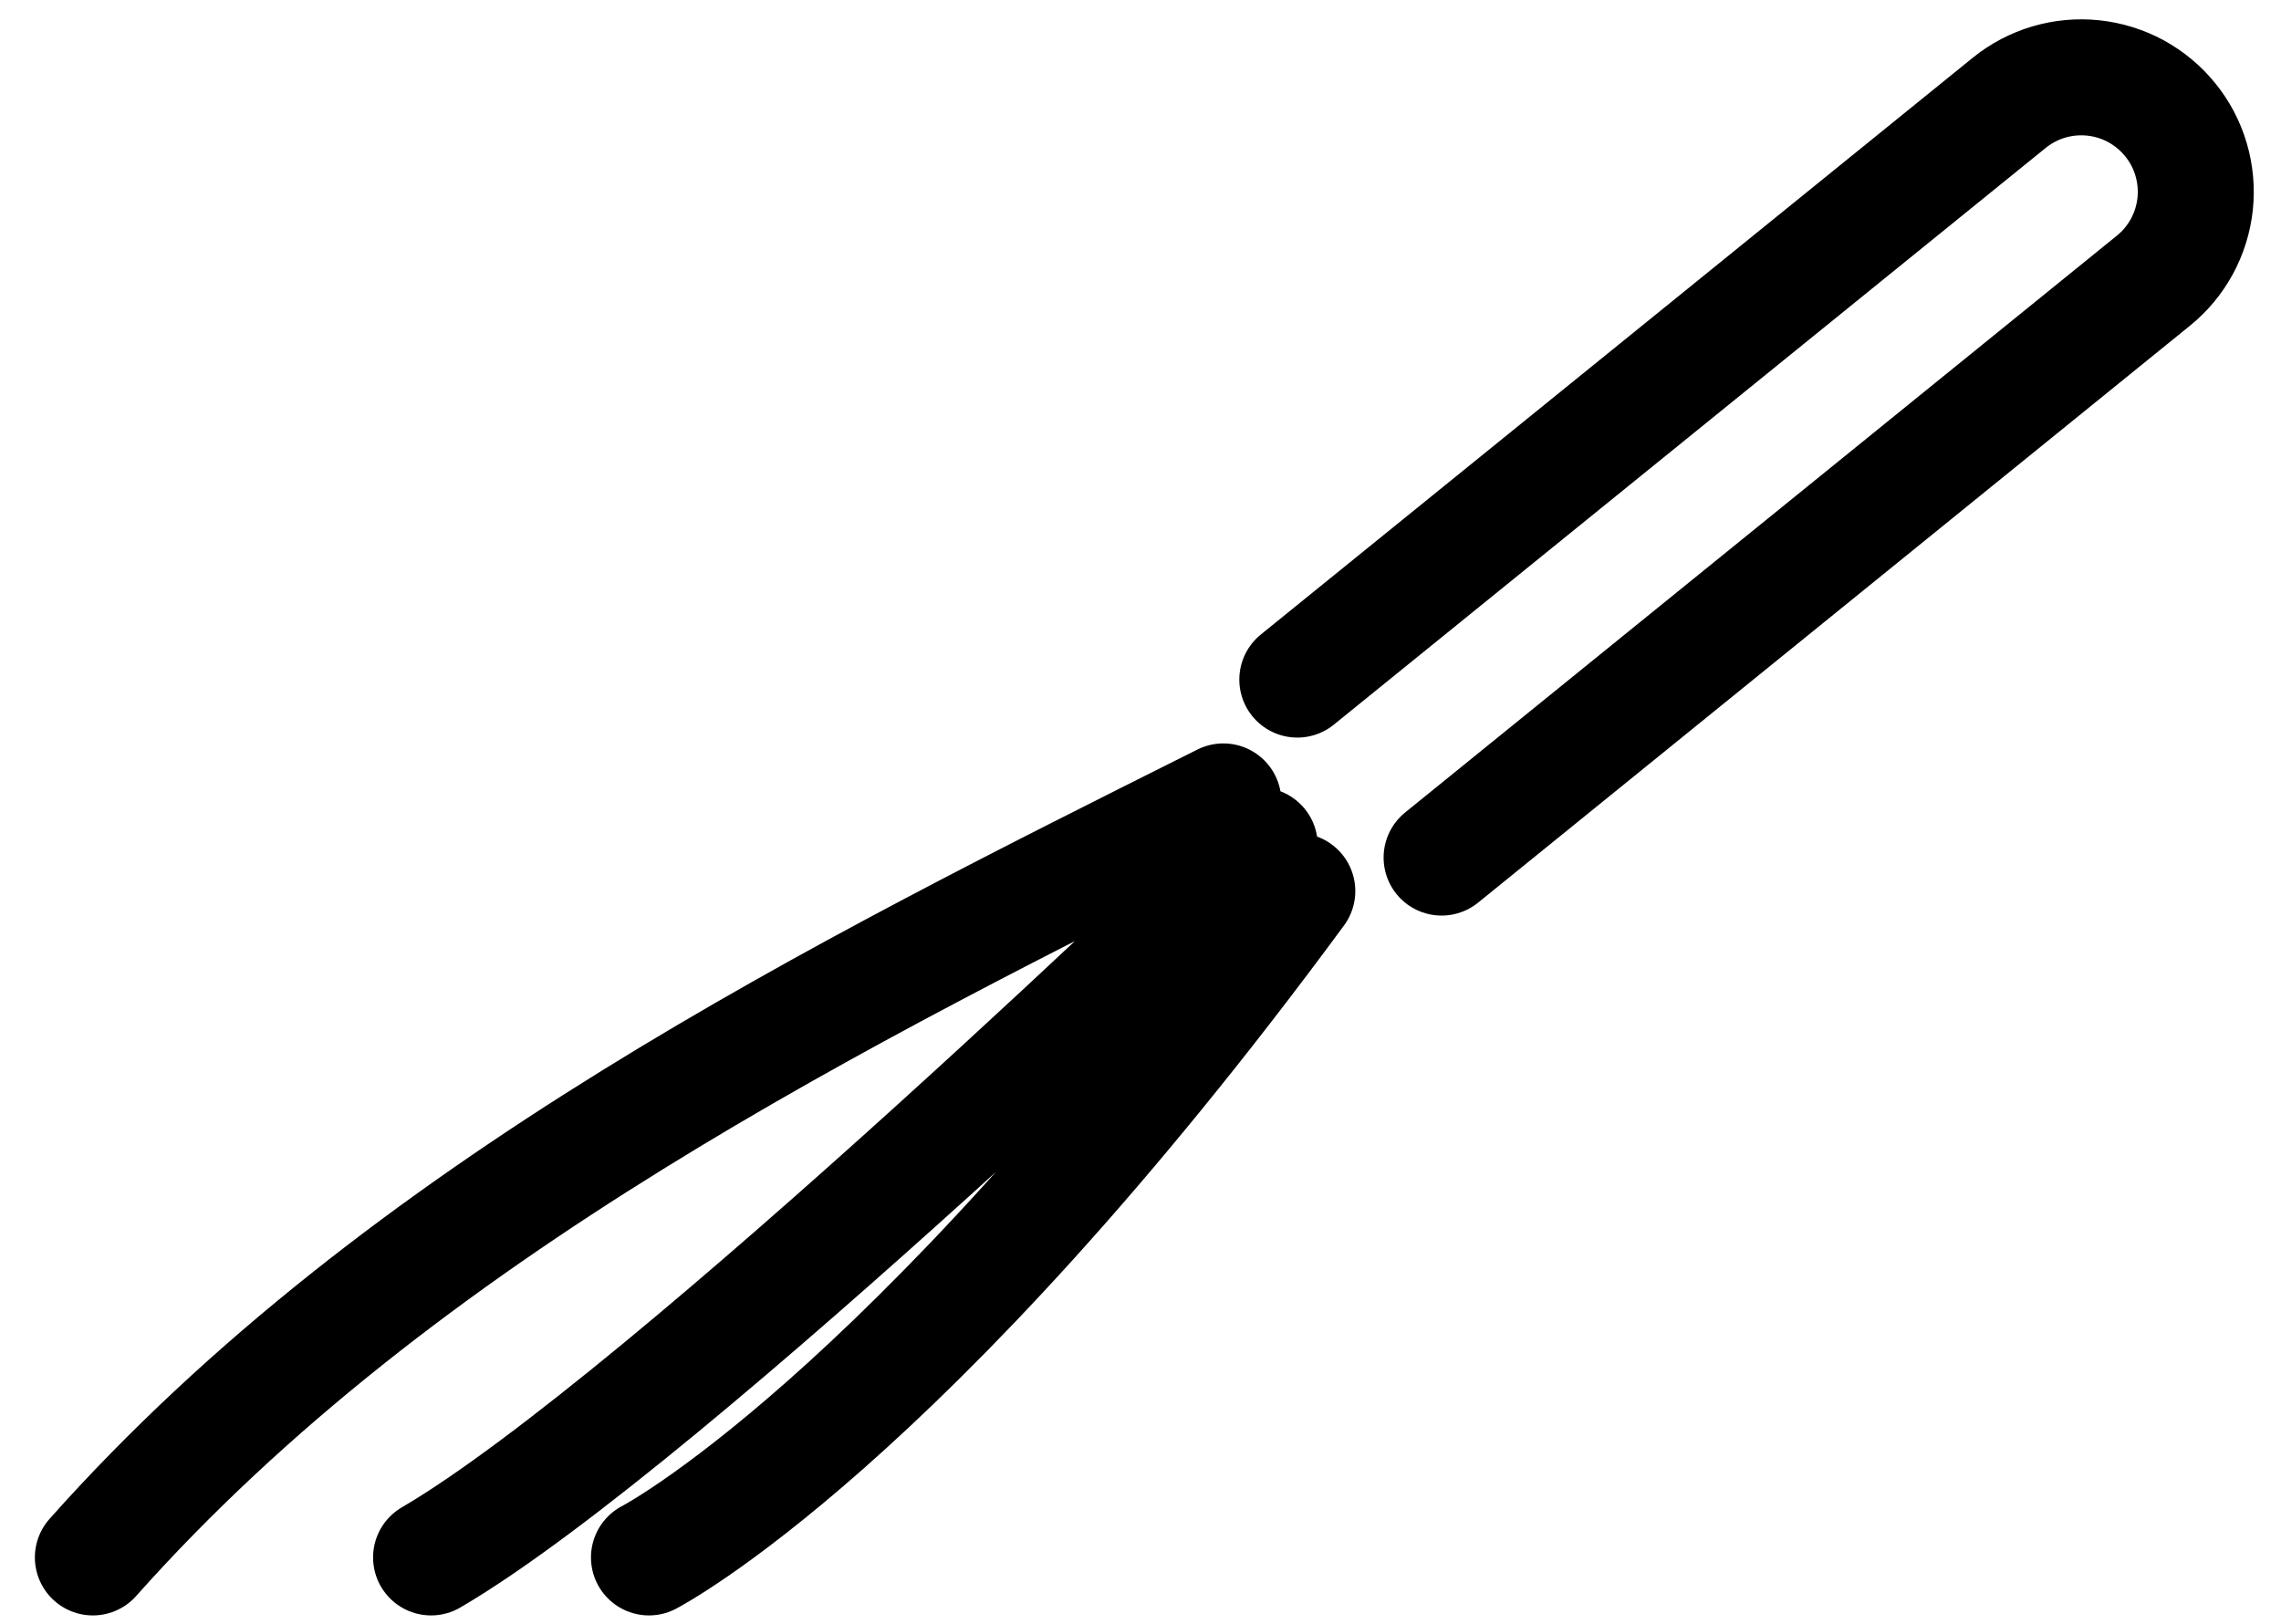 <svg width="59" height="42" viewBox="0 0 59 42" fill="none" xmlns="http://www.w3.org/2000/svg">
<path d="M31.643 20.73C21.841 25.641 10.412 31.283 2.402 40.286M33.556 23.05C23.37 36.887 16.786 40.286 16.786 40.286M11.15 40.286C17.294 36.695 32.585 21.869 32.585 21.869M37.288 22.183L55.698 7.262C56.001 7.017 56.252 6.715 56.438 6.373C56.623 6.031 56.739 5.656 56.78 5.27C56.82 4.883 56.784 4.492 56.673 4.119C56.563 3.746 56.38 3.399 56.134 3.097C55.889 2.795 55.587 2.544 55.246 2.358C54.904 2.173 54.529 2.057 54.142 2.016C53.755 1.976 53.364 2.012 52.992 2.122C52.619 2.233 52.271 2.416 51.969 2.661L33.556 17.579" stroke="black" stroke-width="3" stroke-linecap="round" stroke-linejoin="round"/>
</svg>
